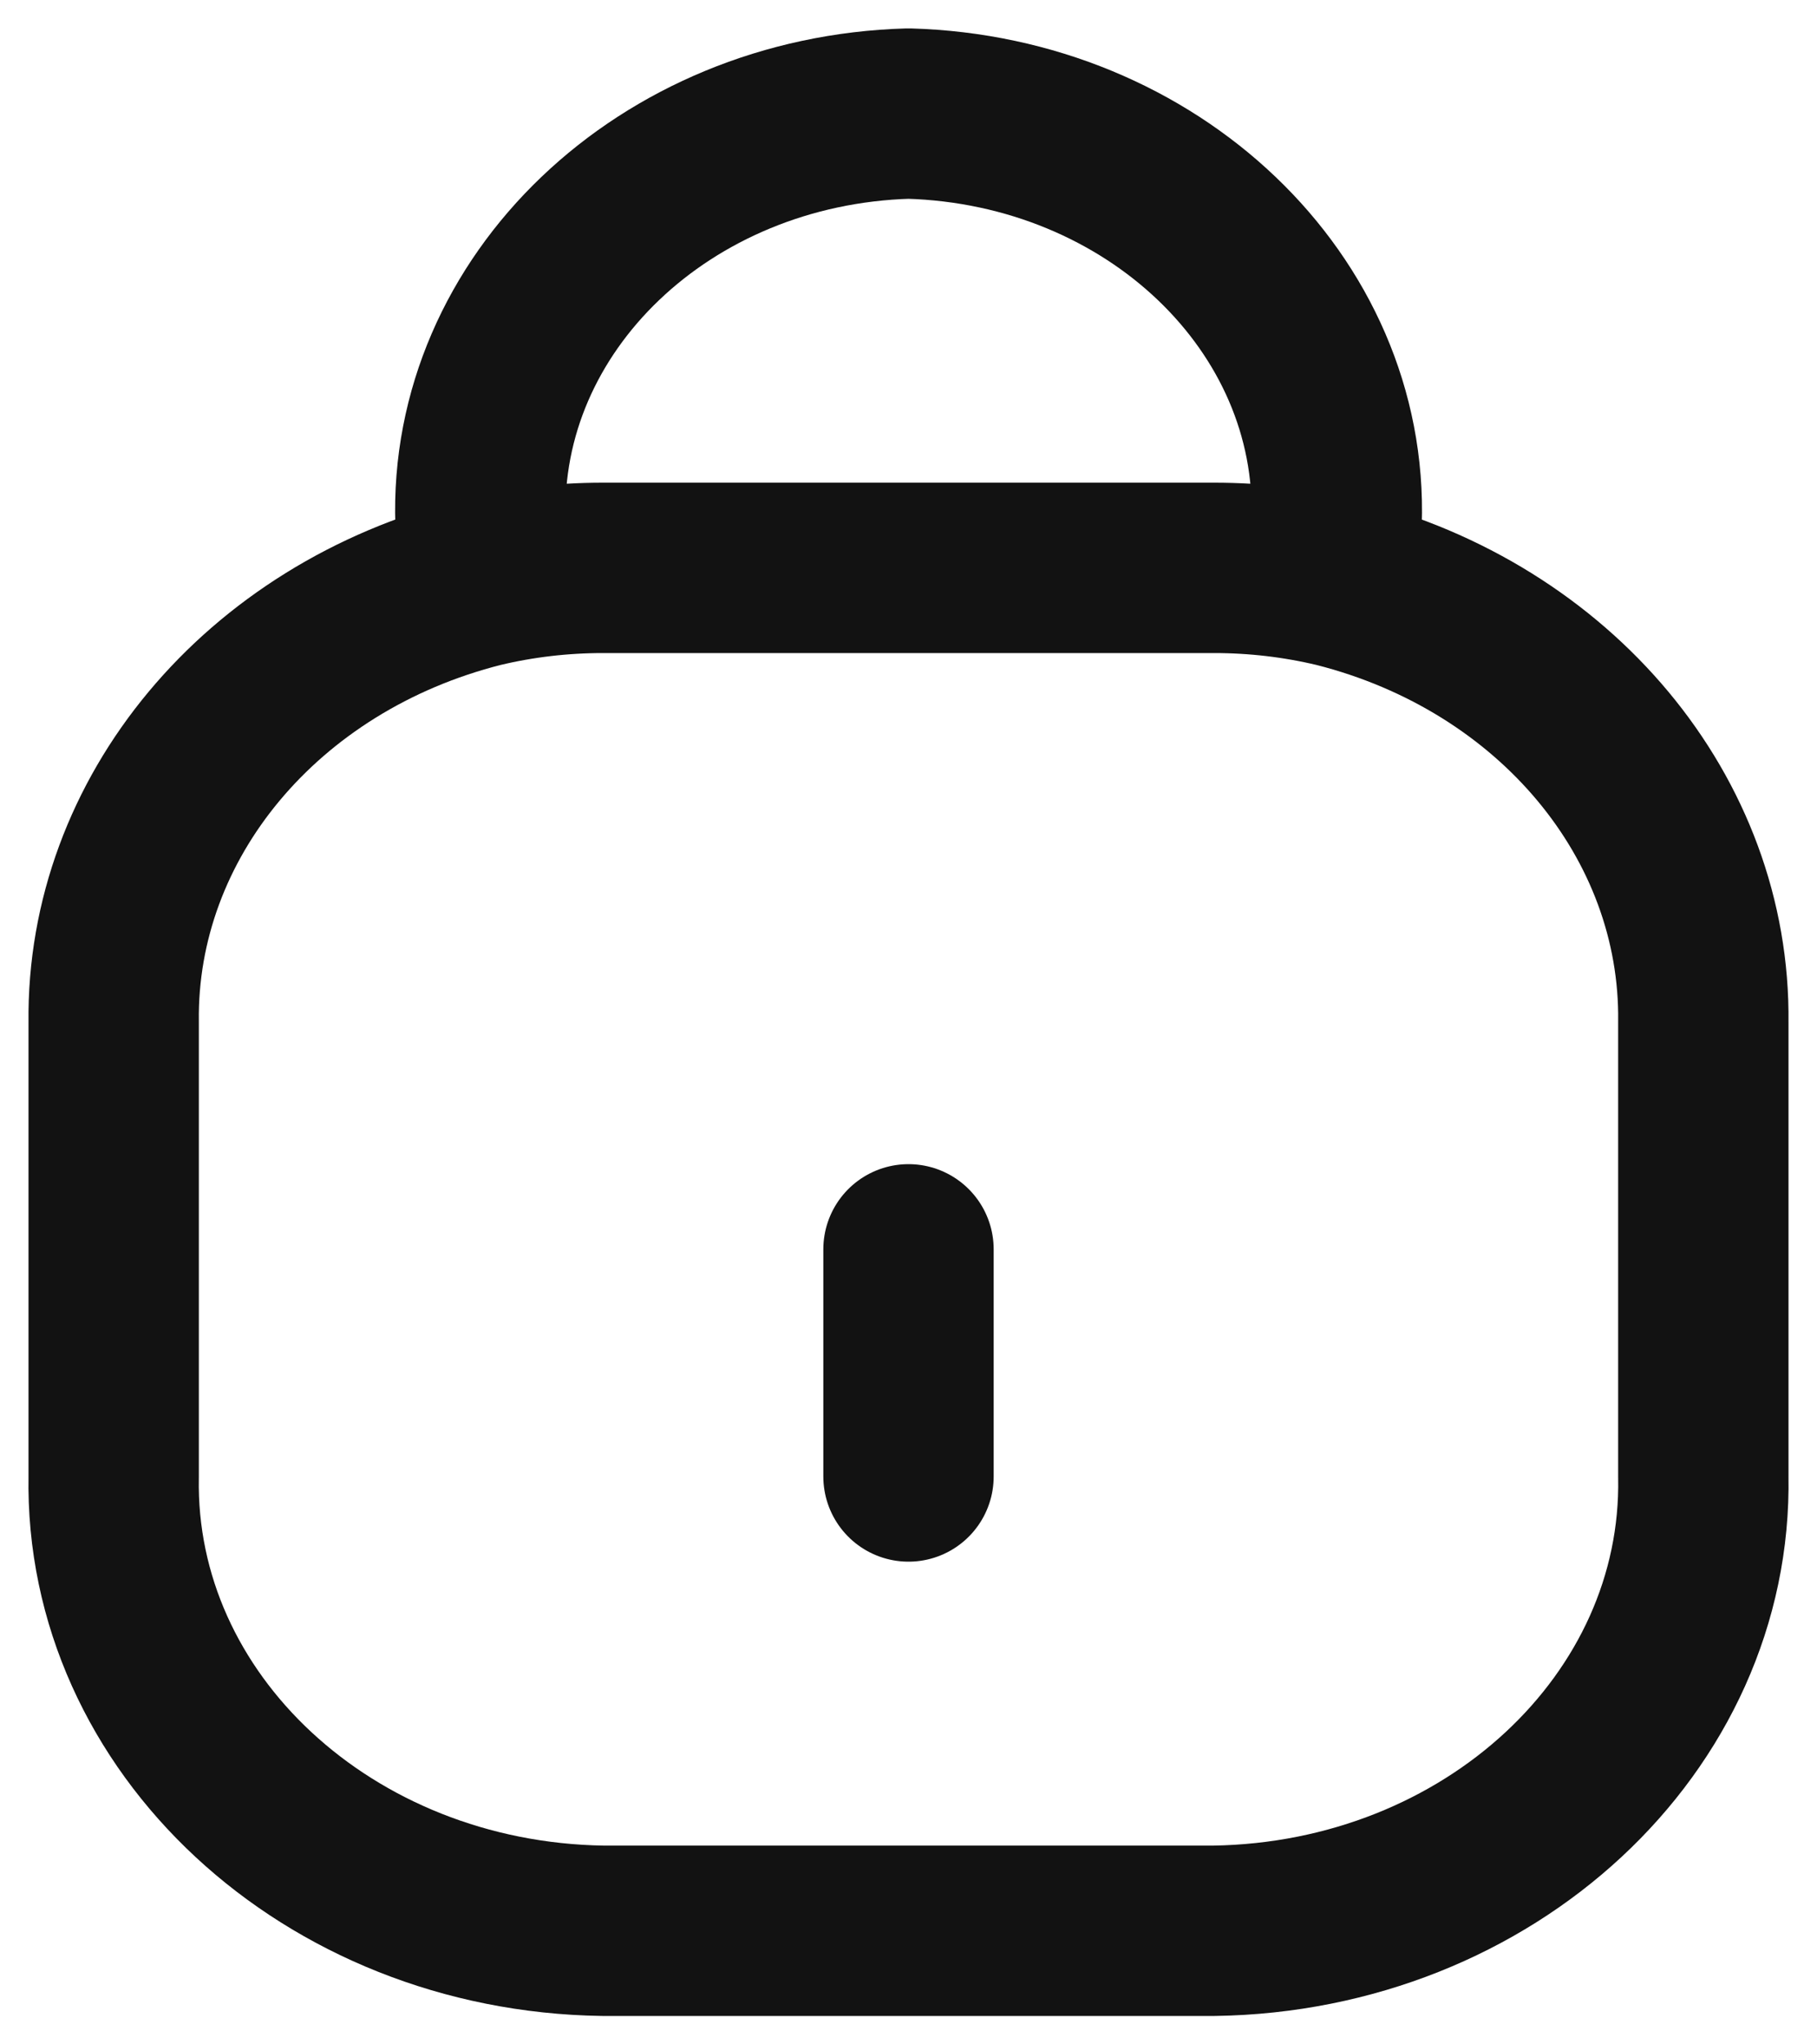 <svg width="16" height="18" viewBox="0 0 16 18" fill="none" xmlns="http://www.w3.org/2000/svg">
<path d="M4.231 5.126C2.303 5.613 0.979 7.201 1.001 9V13C0.961 15.173 2.889 16.963 5.308 17H10.692C13.111 16.963 15.039 15.173 14.999 13V9C15.021 7.201 13.697 5.613 11.77 5.126M4.231 5.126V4.6C4.166 2.672 5.853 1.061 8 1C10.147 1.061 11.834 2.672 11.77 4.6V5.126M4.231 5.126C4.582 5.042 4.945 5 5.308 5H10.693C11.056 5 11.418 5.042 11.77 5.126M8 13V11" stroke="#121212" stroke-width="1.5" stroke-linecap="round" stroke-linejoin="round"/>
</svg>
